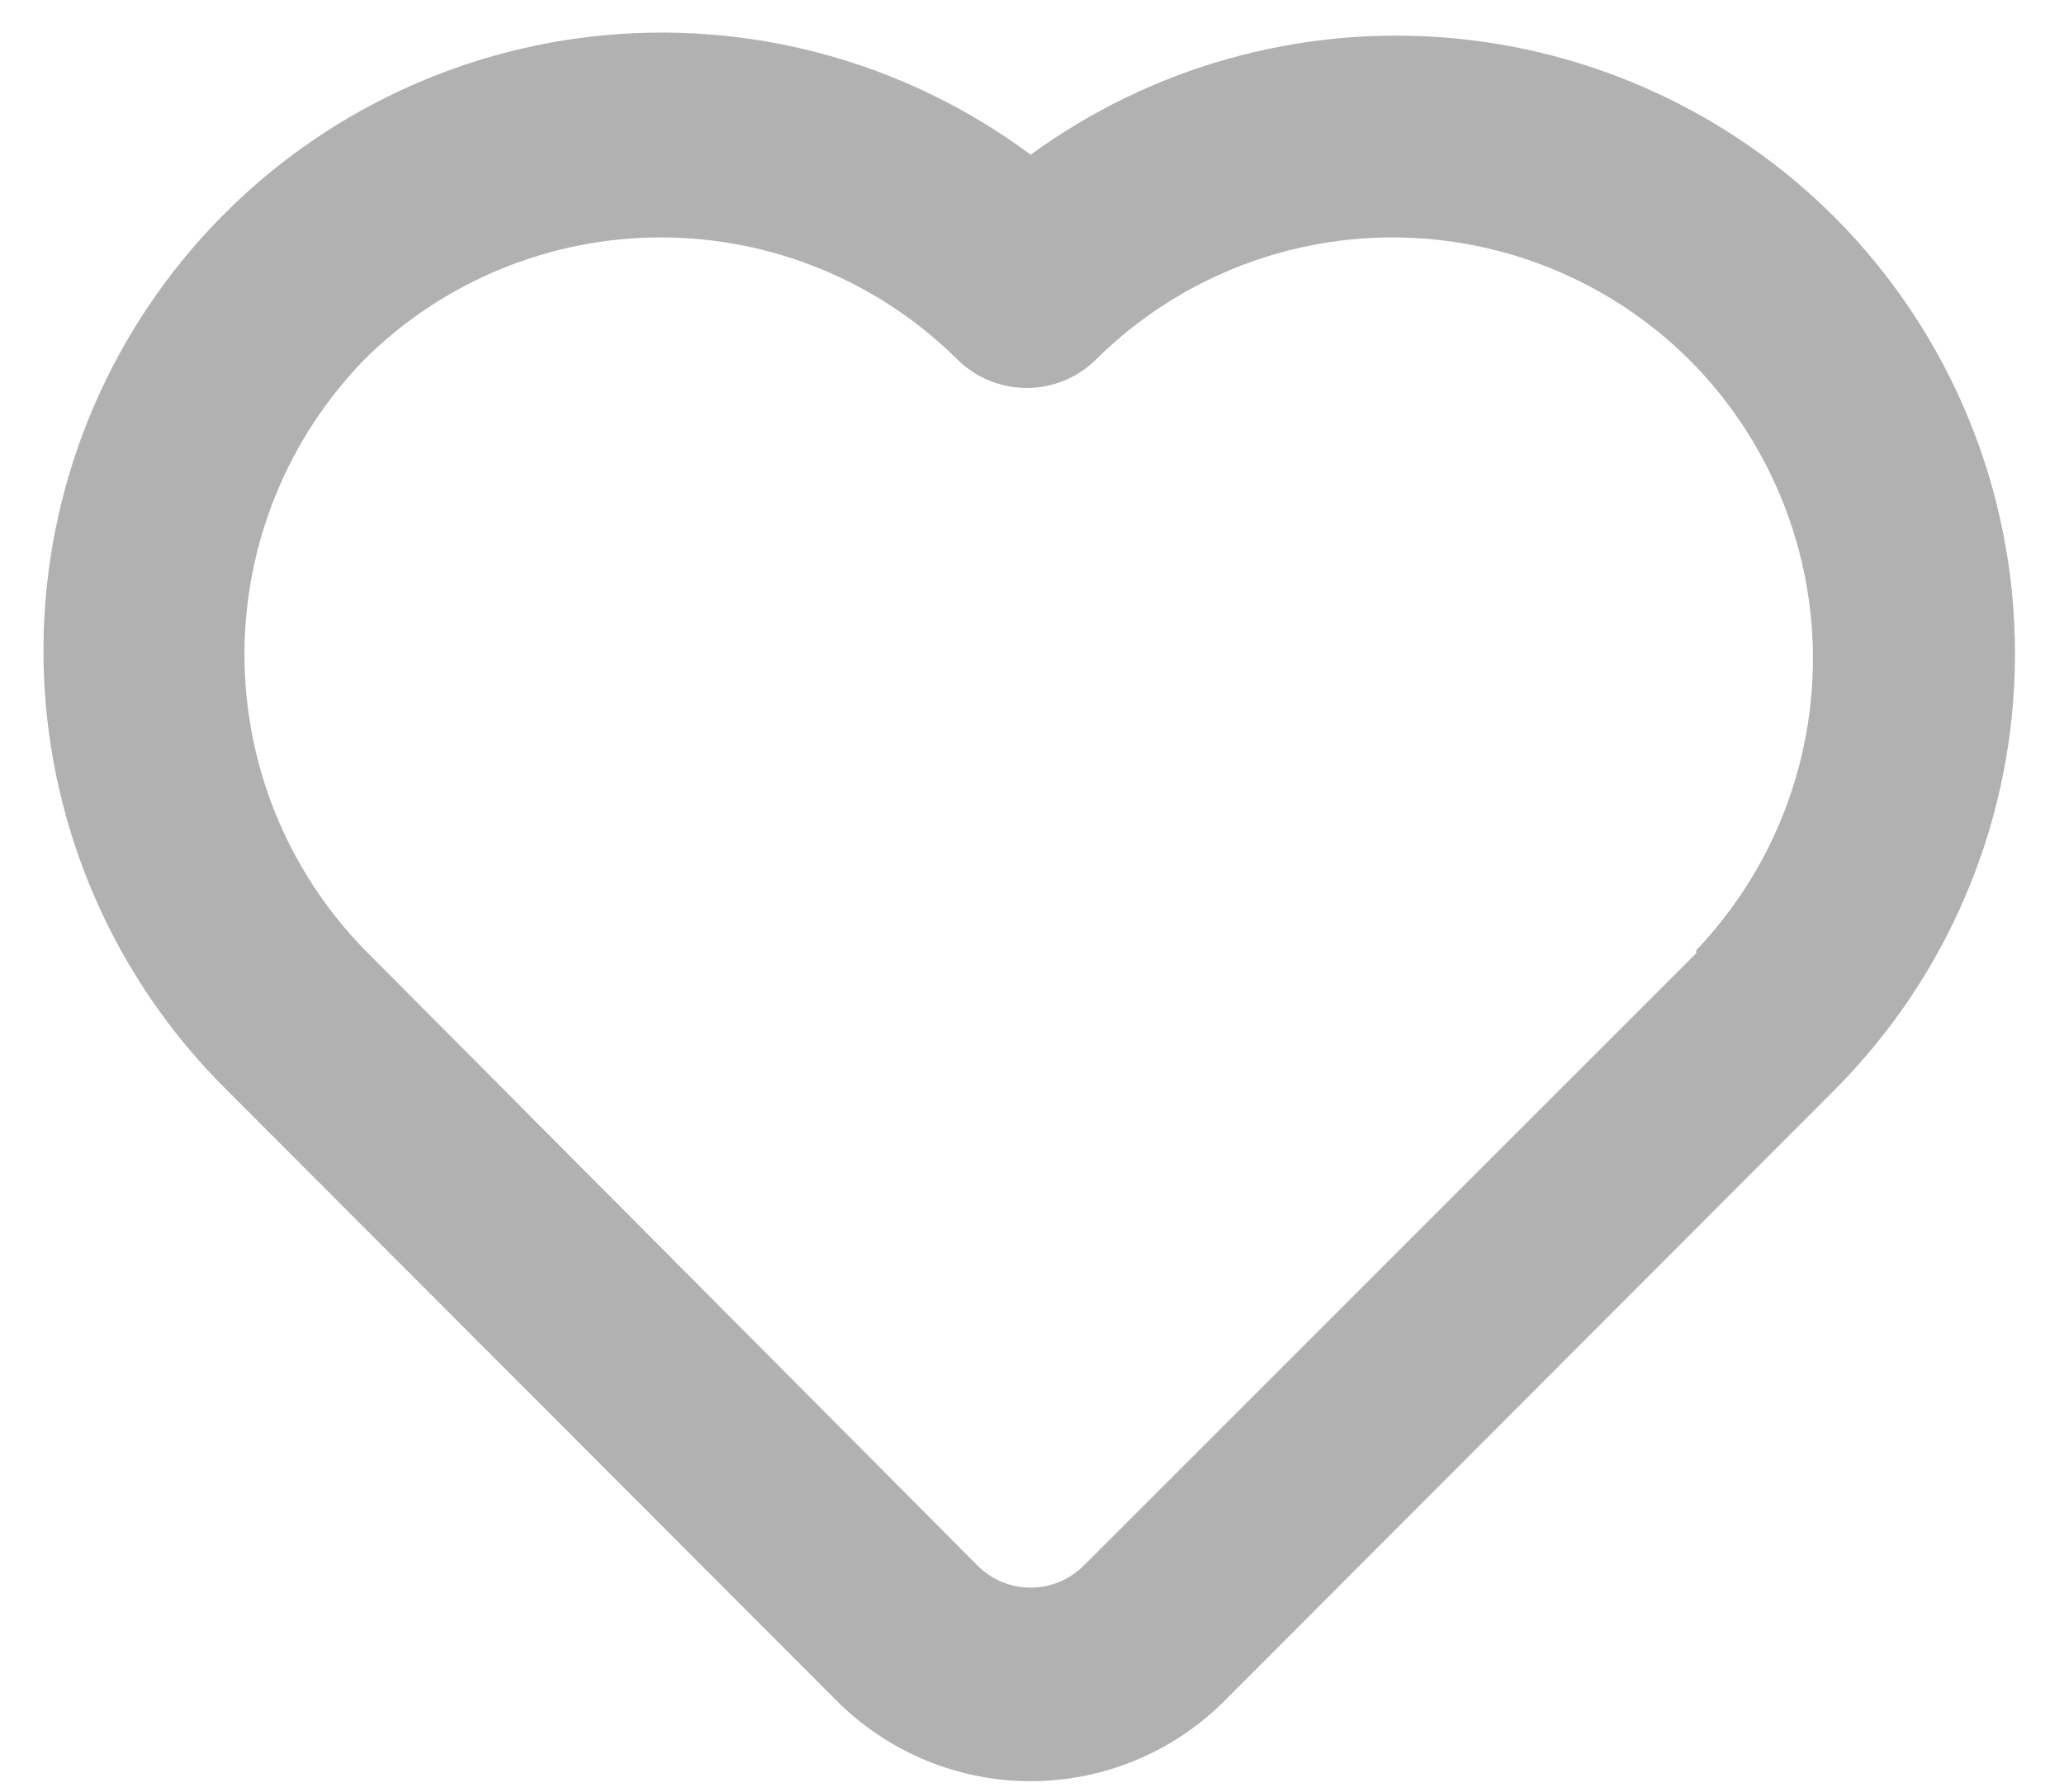 <svg width="38" height="33" viewBox="0 0 38 33" fill="none" xmlns="http://www.w3.org/2000/svg">
<path d="M33.788 4.011C31.864 2.082 29.313 0.904 26.597 0.691C23.88 0.478 21.177 1.244 18.975 2.849C16.666 1.131 13.791 0.352 10.93 0.669C8.068 0.986 5.434 2.375 3.556 4.557C1.678 6.739 0.696 9.551 0.809 12.427C0.921 15.304 2.119 18.031 4.162 20.059L15.435 31.35C16.379 32.279 17.651 32.8 18.975 32.8C20.3 32.8 21.571 32.279 22.515 31.35L33.788 20.059C35.908 17.926 37.098 15.042 37.098 12.035C37.098 9.028 35.908 6.144 33.788 4.011ZM31.229 17.554L19.956 28.827C19.827 28.956 19.675 29.059 19.506 29.13C19.338 29.2 19.158 29.236 18.975 29.236C18.793 29.236 18.613 29.2 18.444 29.13C18.276 29.059 18.123 28.956 17.995 28.827L6.722 17.499C5.298 16.044 4.501 14.089 4.501 12.053C4.501 10.017 5.298 8.062 6.722 6.607C8.172 5.175 10.129 4.372 12.168 4.372C14.206 4.372 16.163 5.175 17.614 6.607C17.782 6.777 17.983 6.912 18.204 7.005C18.426 7.097 18.663 7.144 18.903 7.144C19.142 7.144 19.38 7.097 19.601 7.005C19.822 6.912 20.023 6.777 20.192 6.607C21.642 5.175 23.599 4.372 25.638 4.372C27.676 4.372 29.633 5.175 31.084 6.607C32.527 8.043 33.35 9.988 33.377 12.024C33.404 14.059 32.633 16.025 31.229 17.499V17.554Z" fill="#B1B1B1"/>
</svg>
